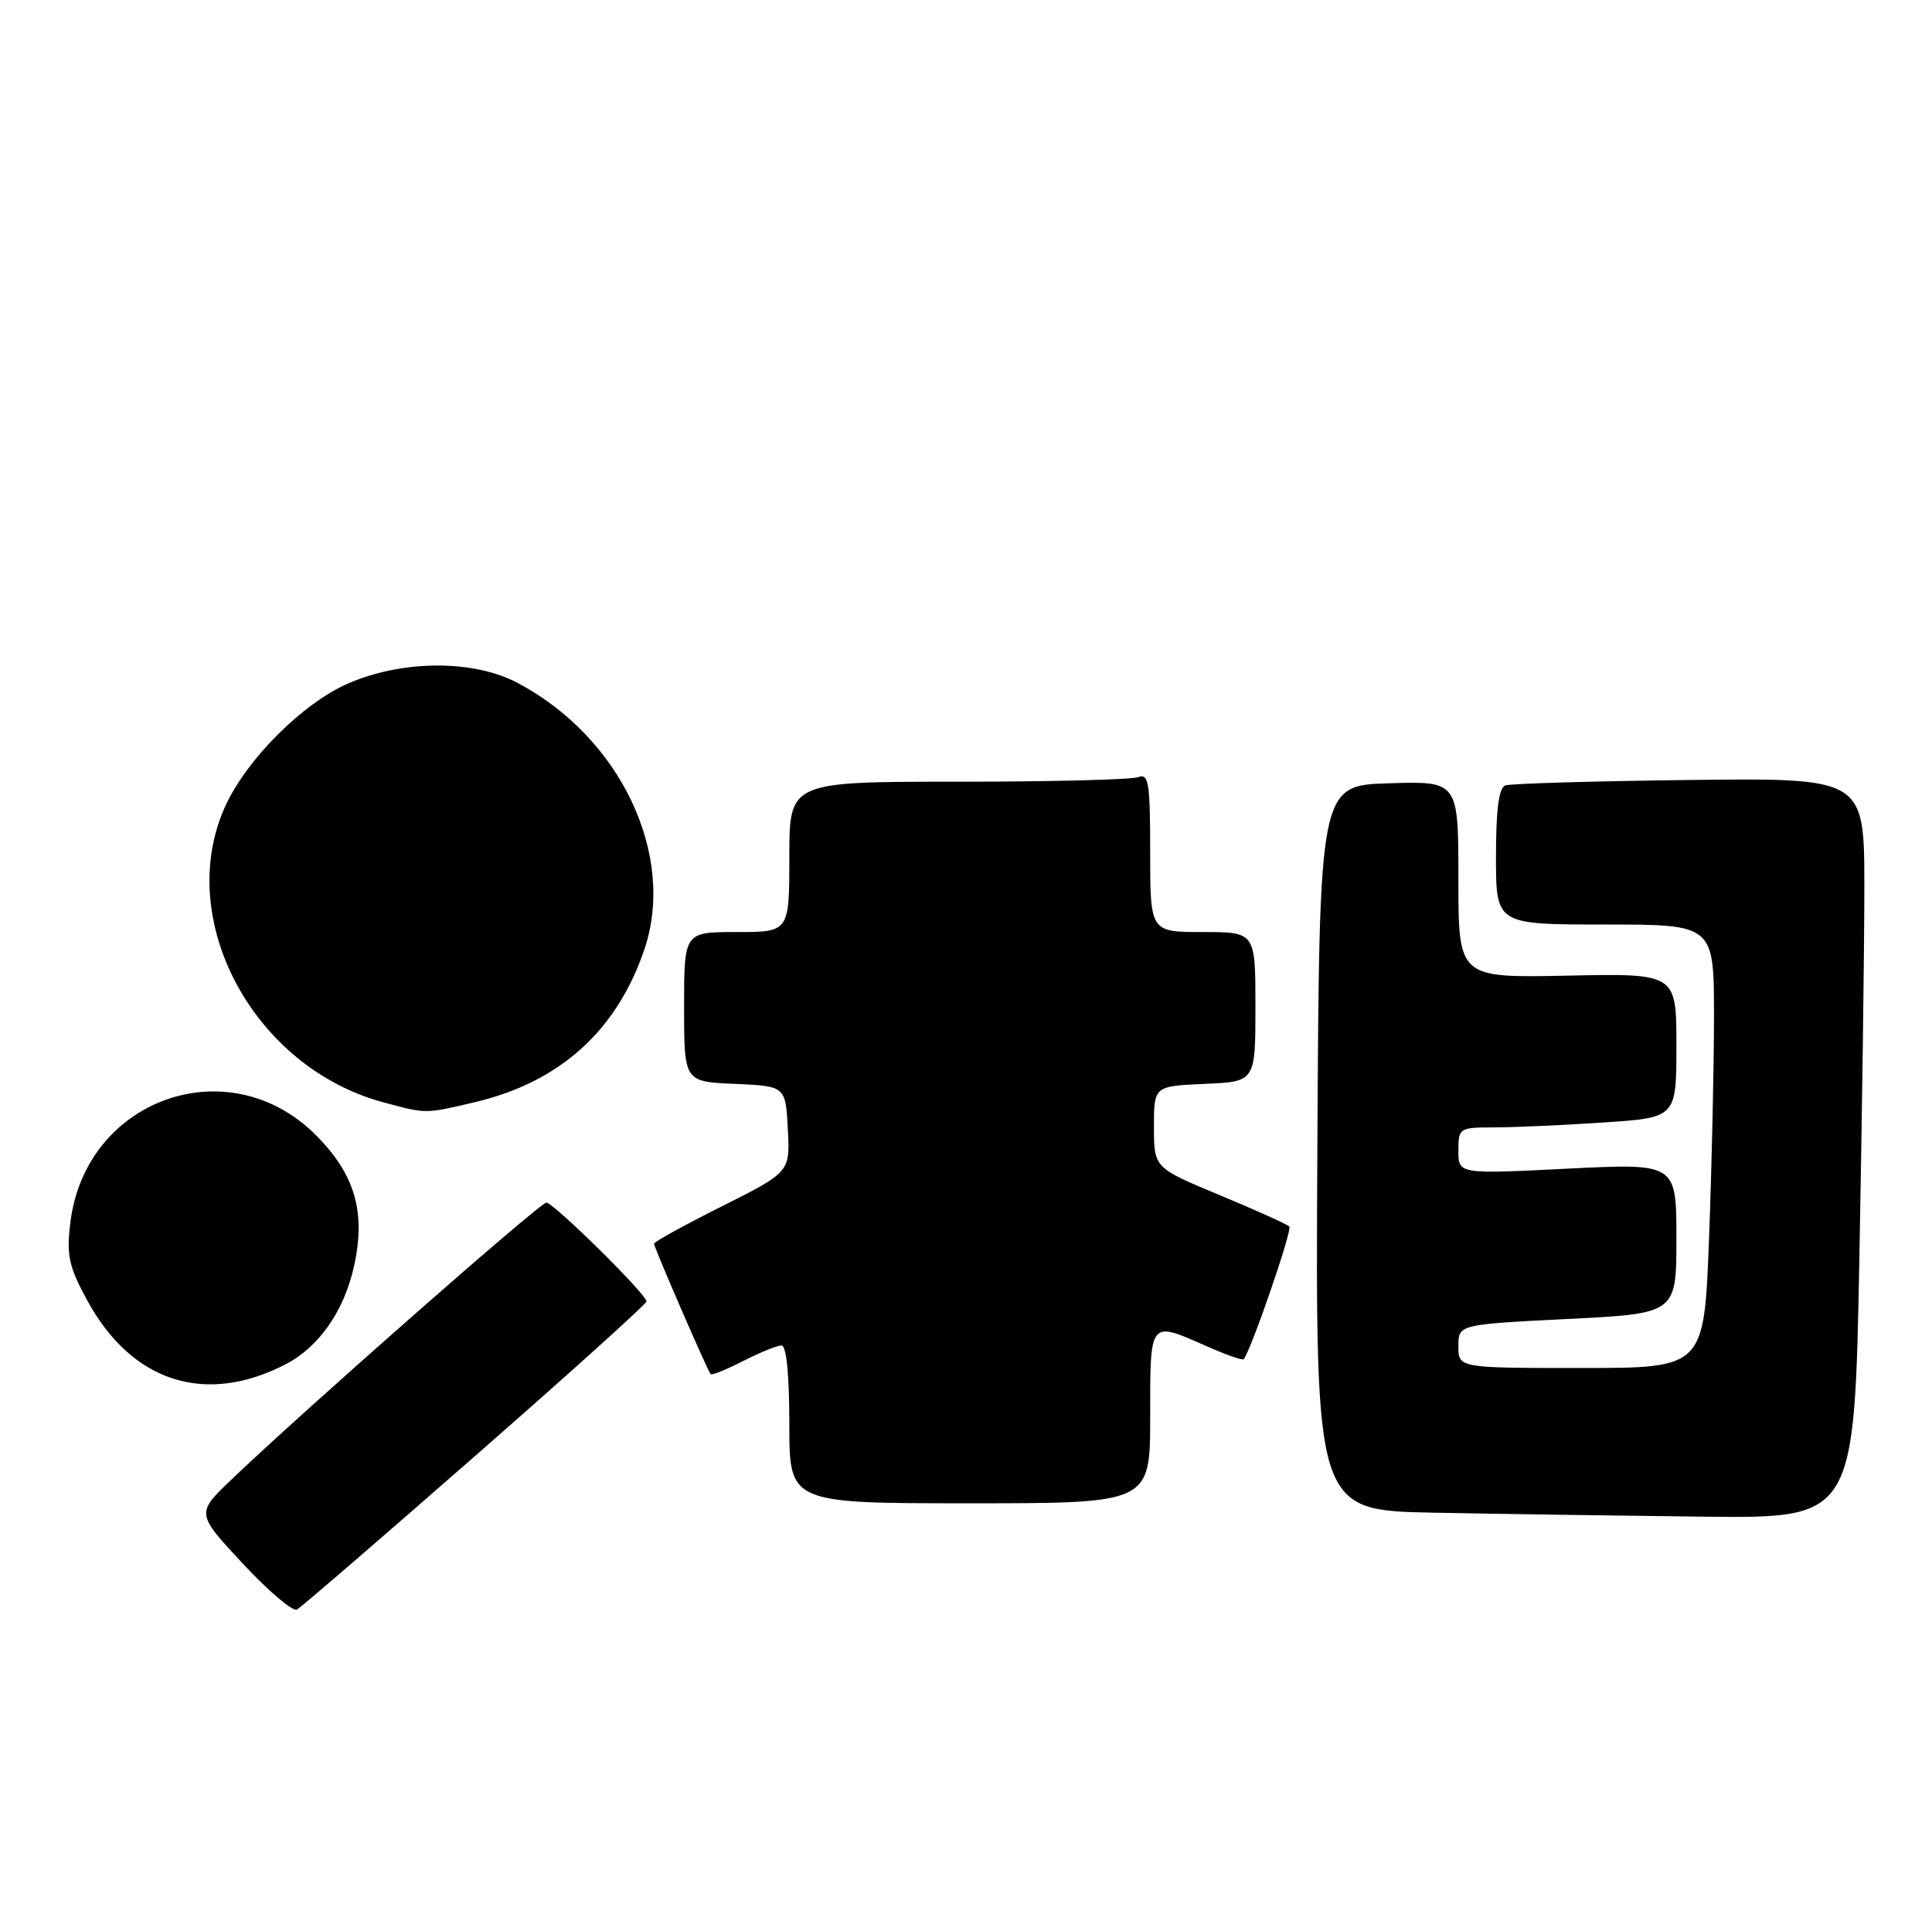 <?xml version="1.0" encoding="UTF-8" standalone="no"?>
<!DOCTYPE svg PUBLIC "-//W3C//DTD SVG 1.1//EN" "http://www.w3.org/Graphics/SVG/1.1/DTD/svg11.dtd" >
<svg xmlns="http://www.w3.org/2000/svg" xmlns:xlink="http://www.w3.org/1999/xlink" version="1.1" viewBox="0 0 257 256">
 <g >
 <path fill="currentColor"
d=" M 63.25 193.66 C 75.76 182.71 86.00 173.47 86.00 173.15 C 86.00 172.19 73.64 160.00 72.68 160.00 C 71.83 160.00 40.44 187.61 30.79 196.84 C 26.08 201.34 26.08 201.34 32.29 208.02 C 35.71 211.69 38.95 214.44 39.50 214.14 C 40.05 213.84 50.74 204.62 63.25 193.66 Z  M 247.34 167.34 C 247.70 148.27 248.00 126.11 248.00 118.09 C 248.00 103.50 248.00 103.50 224.75 103.77 C 211.96 103.92 200.94 104.25 200.25 104.49 C 199.38 104.80 199.00 107.65 199.00 113.97 C 199.00 123.00 199.00 123.00 213.50 123.00 C 228.00 123.00 228.00 123.00 228.00 135.25 C 228.00 141.99 227.70 155.26 227.34 164.75 C 226.69 182.00 226.69 182.00 210.34 182.00 C 194.00 182.00 194.00 182.00 194.00 179.10 C 194.00 176.21 194.00 176.21 208.50 175.48 C 223.00 174.76 223.00 174.76 223.00 164.76 C 223.00 154.76 223.00 154.76 208.50 155.48 C 194.00 156.21 194.00 156.21 194.00 153.10 C 194.00 150.07 194.10 150.00 198.75 149.99 C 201.36 149.99 207.89 149.70 213.25 149.34 C 223.00 148.70 223.00 148.70 223.00 139.10 C 223.00 129.50 223.00 129.50 208.50 129.80 C 194.00 130.10 194.00 130.10 194.00 117.01 C 194.00 103.92 194.00 103.92 184.75 104.21 C 175.50 104.50 175.50 104.50 175.24 152.72 C 174.98 200.95 174.98 200.95 190.74 201.25 C 199.41 201.42 215.54 201.65 226.59 201.78 C 246.68 202.00 246.68 202.00 247.34 167.34 Z  M 153.00 188.50 C 153.00 175.53 152.85 175.72 160.46 179.08 C 163.05 180.23 165.29 181.02 165.44 180.83 C 166.44 179.60 171.94 163.61 171.51 163.18 C 171.22 162.88 167.05 161.00 162.24 159.00 C 153.50 155.36 153.50 155.36 153.50 149.93 C 153.50 144.50 153.50 144.50 160.25 144.20 C 167.00 143.91 167.00 143.91 167.00 133.95 C 167.00 124.00 167.00 124.00 160.00 124.00 C 153.00 124.00 153.00 124.00 153.00 113.39 C 153.00 104.13 152.80 102.86 151.42 103.39 C 150.55 103.73 139.75 104.00 127.42 104.00 C 105.00 104.00 105.00 104.00 105.00 114.00 C 105.00 124.00 105.00 124.00 98.00 124.00 C 91.00 124.00 91.00 124.00 91.00 133.95 C 91.00 143.91 91.00 143.91 97.75 144.20 C 104.50 144.50 104.50 144.50 104.80 150.22 C 105.10 155.93 105.10 155.93 96.05 160.48 C 91.07 162.97 87.00 165.22 87.00 165.46 C 87.00 165.96 94.10 182.33 94.53 182.82 C 94.68 183.00 96.63 182.21 98.86 181.07 C 101.09 179.93 103.39 179.00 103.96 179.00 C 104.61 179.00 105.00 182.90 105.00 189.50 C 105.00 200.00 105.00 200.00 129.00 200.00 C 153.00 200.00 153.00 200.00 153.00 188.50 Z  M 37.99 181.51 C 42.42 179.21 45.76 174.45 47.08 168.51 C 48.70 161.29 47.23 156.23 42.00 151.00 C 30.38 139.38 11.30 146.23 9.35 162.73 C 8.83 167.04 9.16 168.52 11.60 173.00 C 17.52 183.88 27.30 187.03 37.99 181.51 Z  M 63.15 146.64 C 74.44 143.98 82.02 137.17 85.70 126.36 C 89.99 113.76 82.52 98.05 68.80 90.83 C 62.94 87.74 53.50 87.79 46.29 90.94 C 40.25 93.57 32.80 101.03 29.96 107.27 C 23.15 122.27 33.66 141.97 50.95 146.64 C 56.76 148.21 56.49 148.21 63.15 146.64 Z "/>
</g>
</svg>